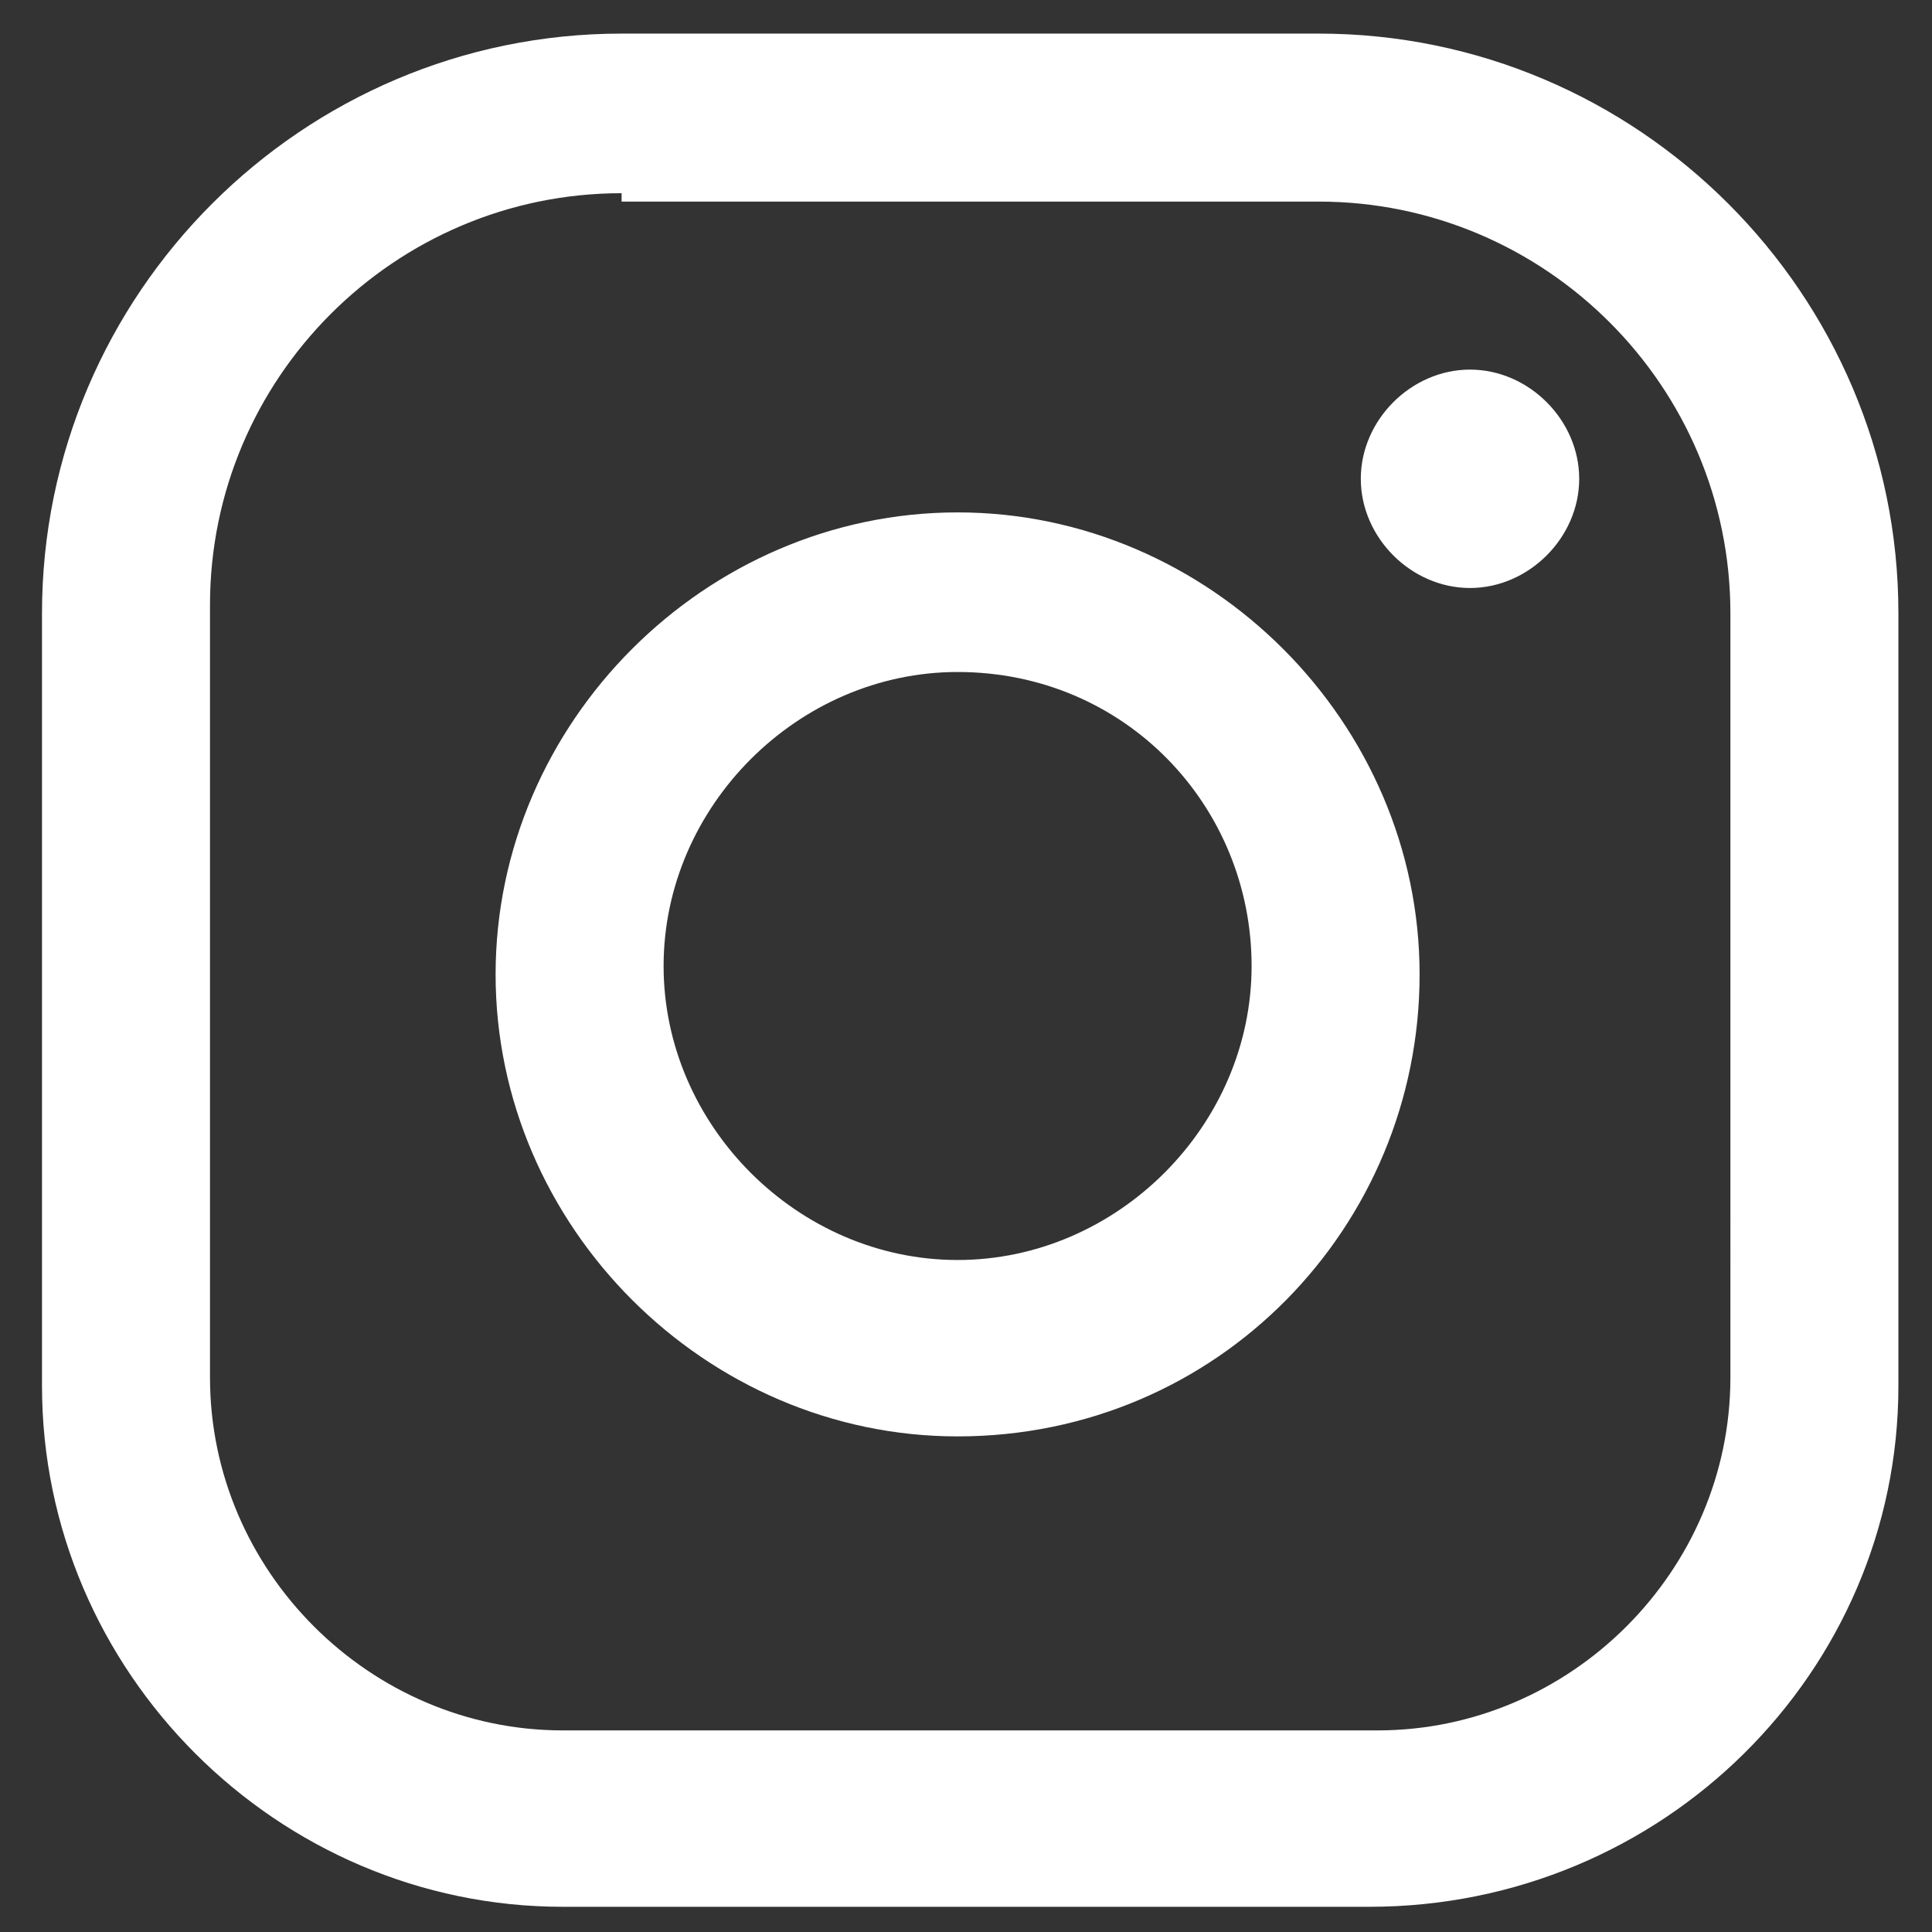 <?xml version="1.0" encoding="utf-8"?>
<!-- Generator: Adobe Illustrator 27.9.0, SVG Export Plug-In . SVG Version: 6.00 Build 0)  -->
<svg version="1.1" id="Capa_2_00000047767587089137941130000007151180193063929023_"
	 xmlns="http://www.w3.org/2000/svg" xmlns:xlink="http://www.w3.org/1999/xlink" x="0px" y="0px" viewBox="0 0 23 23"
	 style="enable-background:new 0 0 23 23;" xml:space="preserve">
<rect x="0" y="0" width="23" height="23" fill="#333333" stroke="none"/>
<style type="text/css">
	.st0{fill:#FFFFFF;}
</style>
<path class="st0" d="M11.4,17.1c-3,0-5.5-2.5-5.5-5.5s2.5-5.5,5.5-5.5s5.5,2.5,5.5,5.5S14.5,17.1,11.4,17.1z M11.4,8
	c-1.9,0-3.5,1.6-3.5,3.5S9.5,15,11.4,15s3.5-1.6,3.5-3.5S13.4,8,11.4,8z M16.3,22.7H6.7c-3.4,0-6.2-2.8-6.2-6.2V7.3
	c0-3.8,3.1-6.9,6.9-6.9h8.3c3.8,0,6.9,3.1,6.9,6.9v9.2C22.6,19.9,19.8,22.7,16.3,22.7z M7.4,2.3c-2.7,0-4.9,2.2-4.9,4.9v9.2
	c0,2.3,1.9,4.2,4.2,4.2h9.7c2.3,0,4.2-1.9,4.2-4.2V7.3c0-2.7-2.2-4.9-4.9-4.9H7.4V2.3z M17.5,7c0.7,0,1.3-0.6,1.3-1.3
	s-0.6-1.3-1.3-1.3S16.2,5,16.2,5.7S16.8,7,17.5,7z"/>
</svg>
